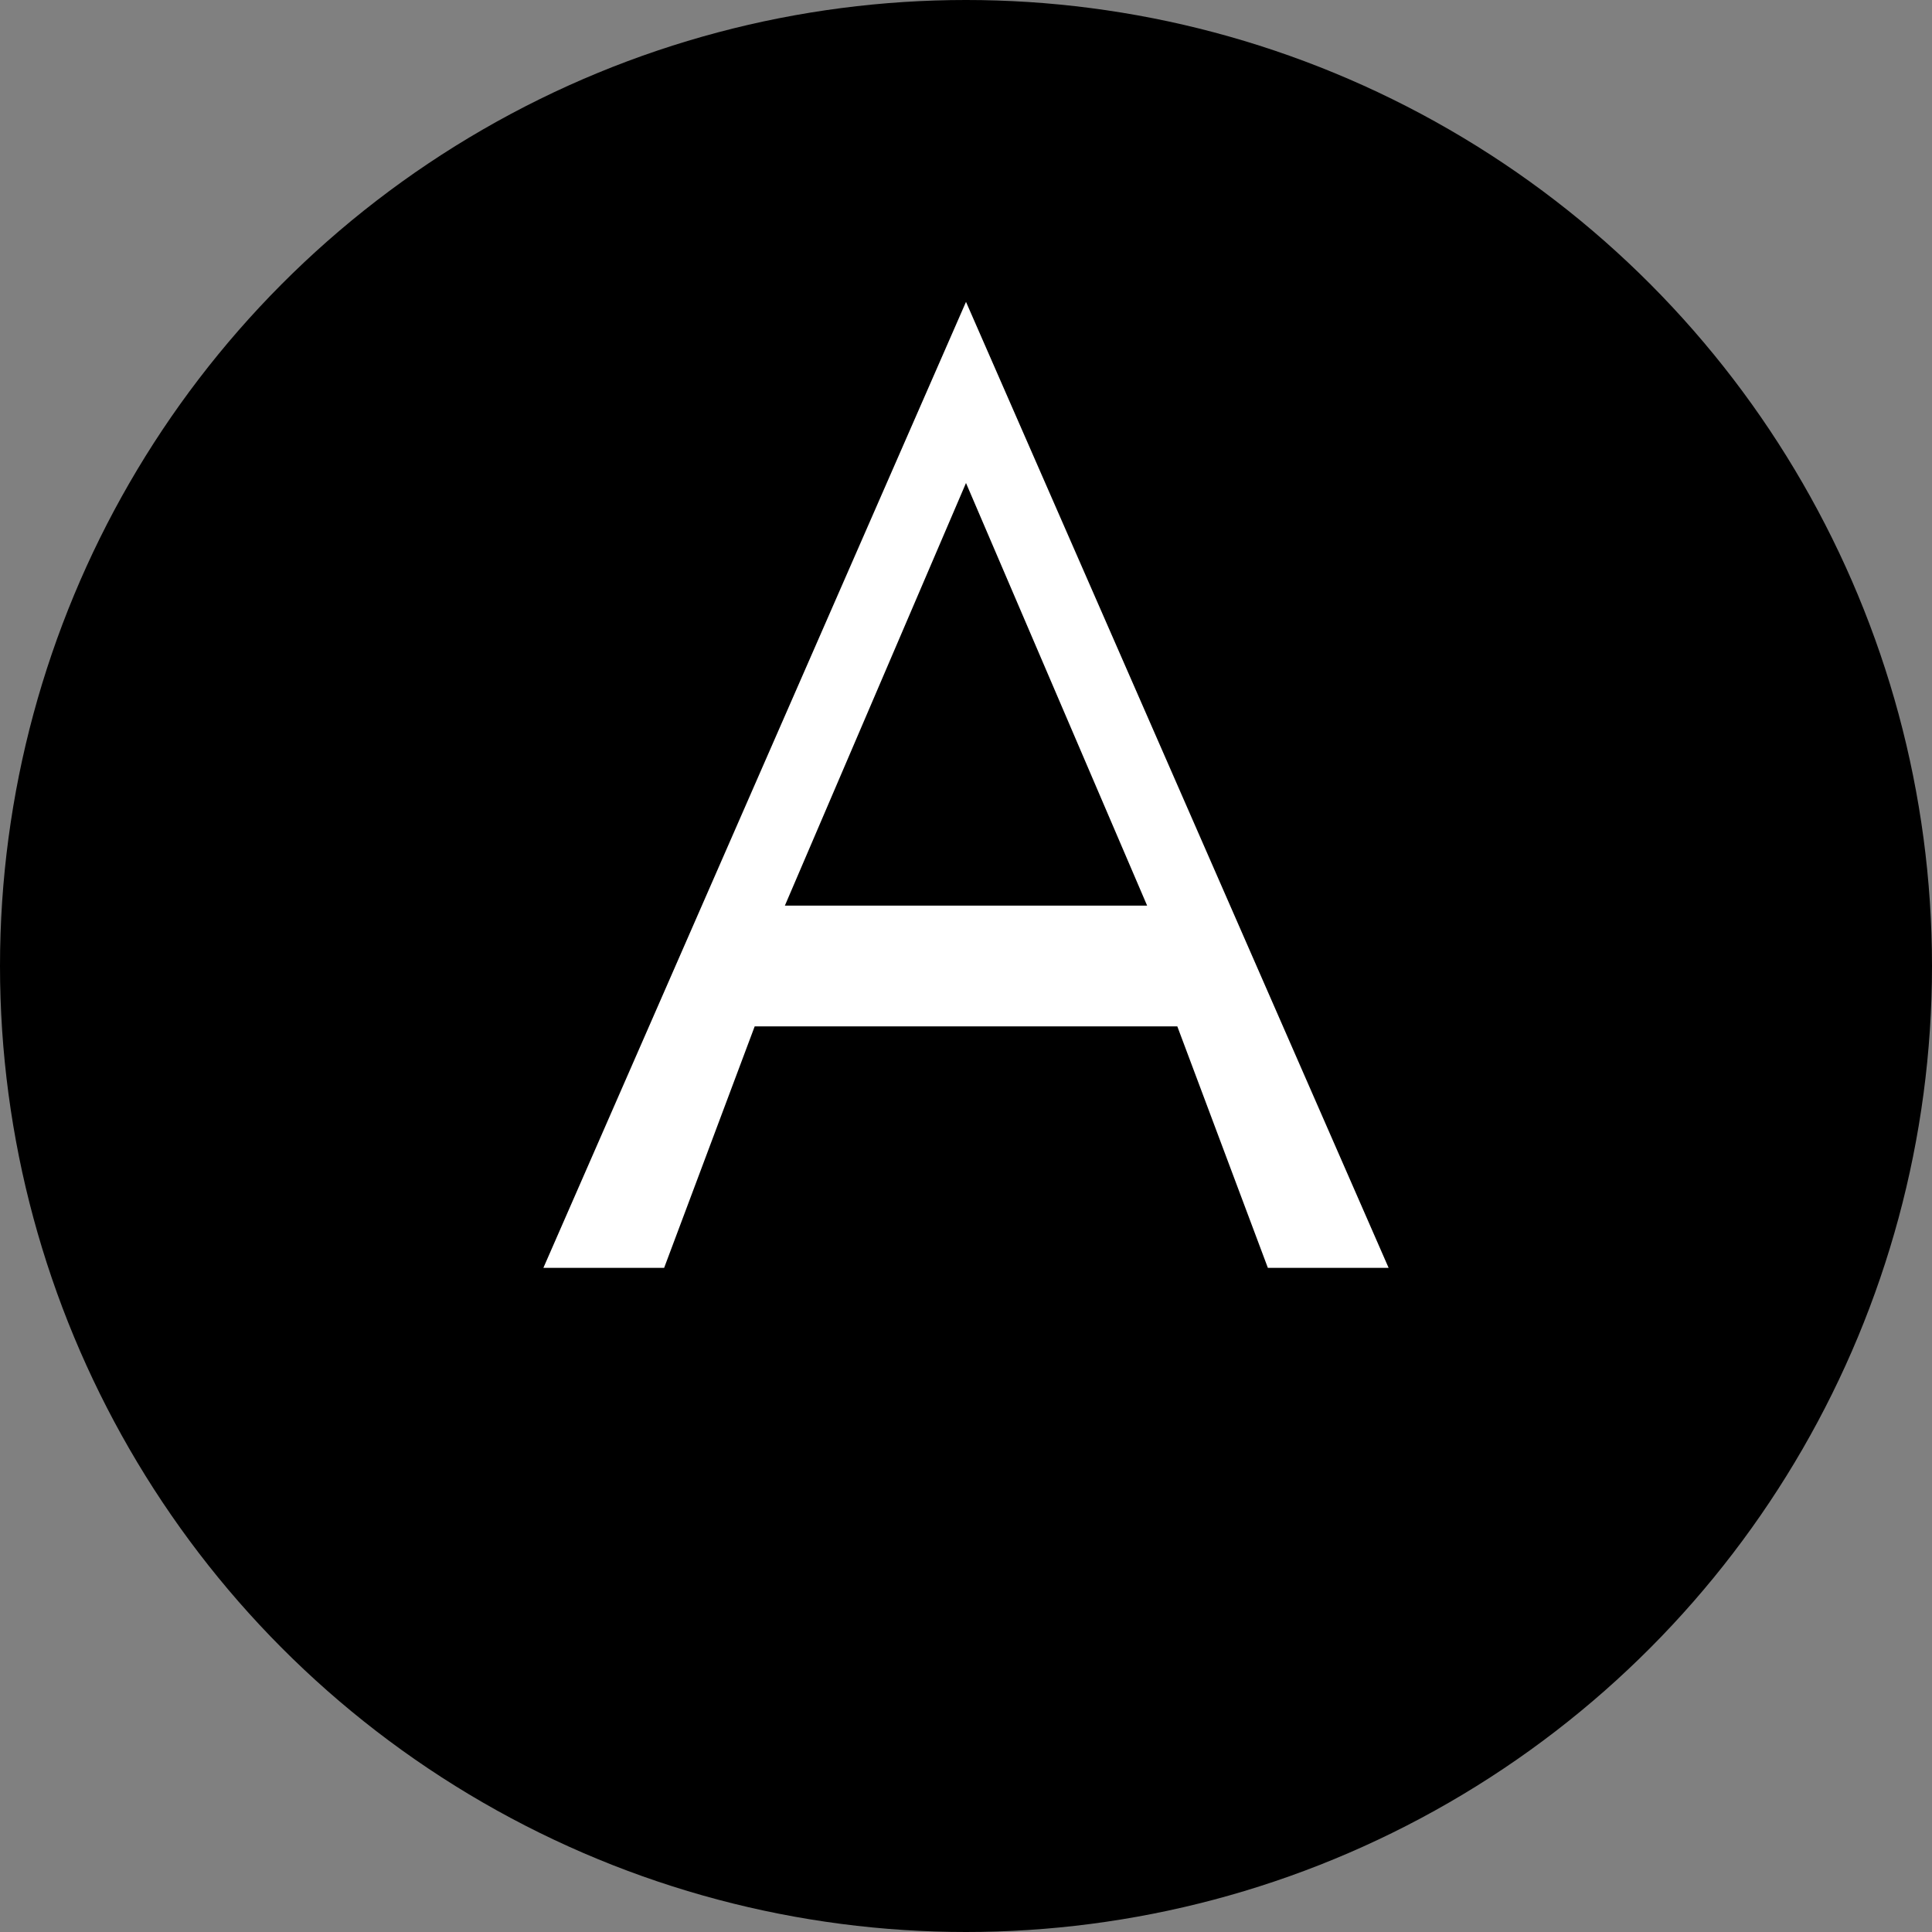 <svg width="32" height="32" viewBox="0 0 32 32" fill="none" xmlns="http://www.w3.org/2000/svg">
  <rect x="0" y="0" width="32" height="32" fill="#808080" stroke="none"/>
  <!-- Black circular background -->
  <circle cx="16" cy="16" r="16" fill="black"/>
  
  <!-- White "A" letter - more precise design -->
  <path d="M16 5L23 21H21L19.5 17H12.5L11 21H9L16 5ZM13 15H19L16 8L13 15Z" fill="white"/>
</svg> 
